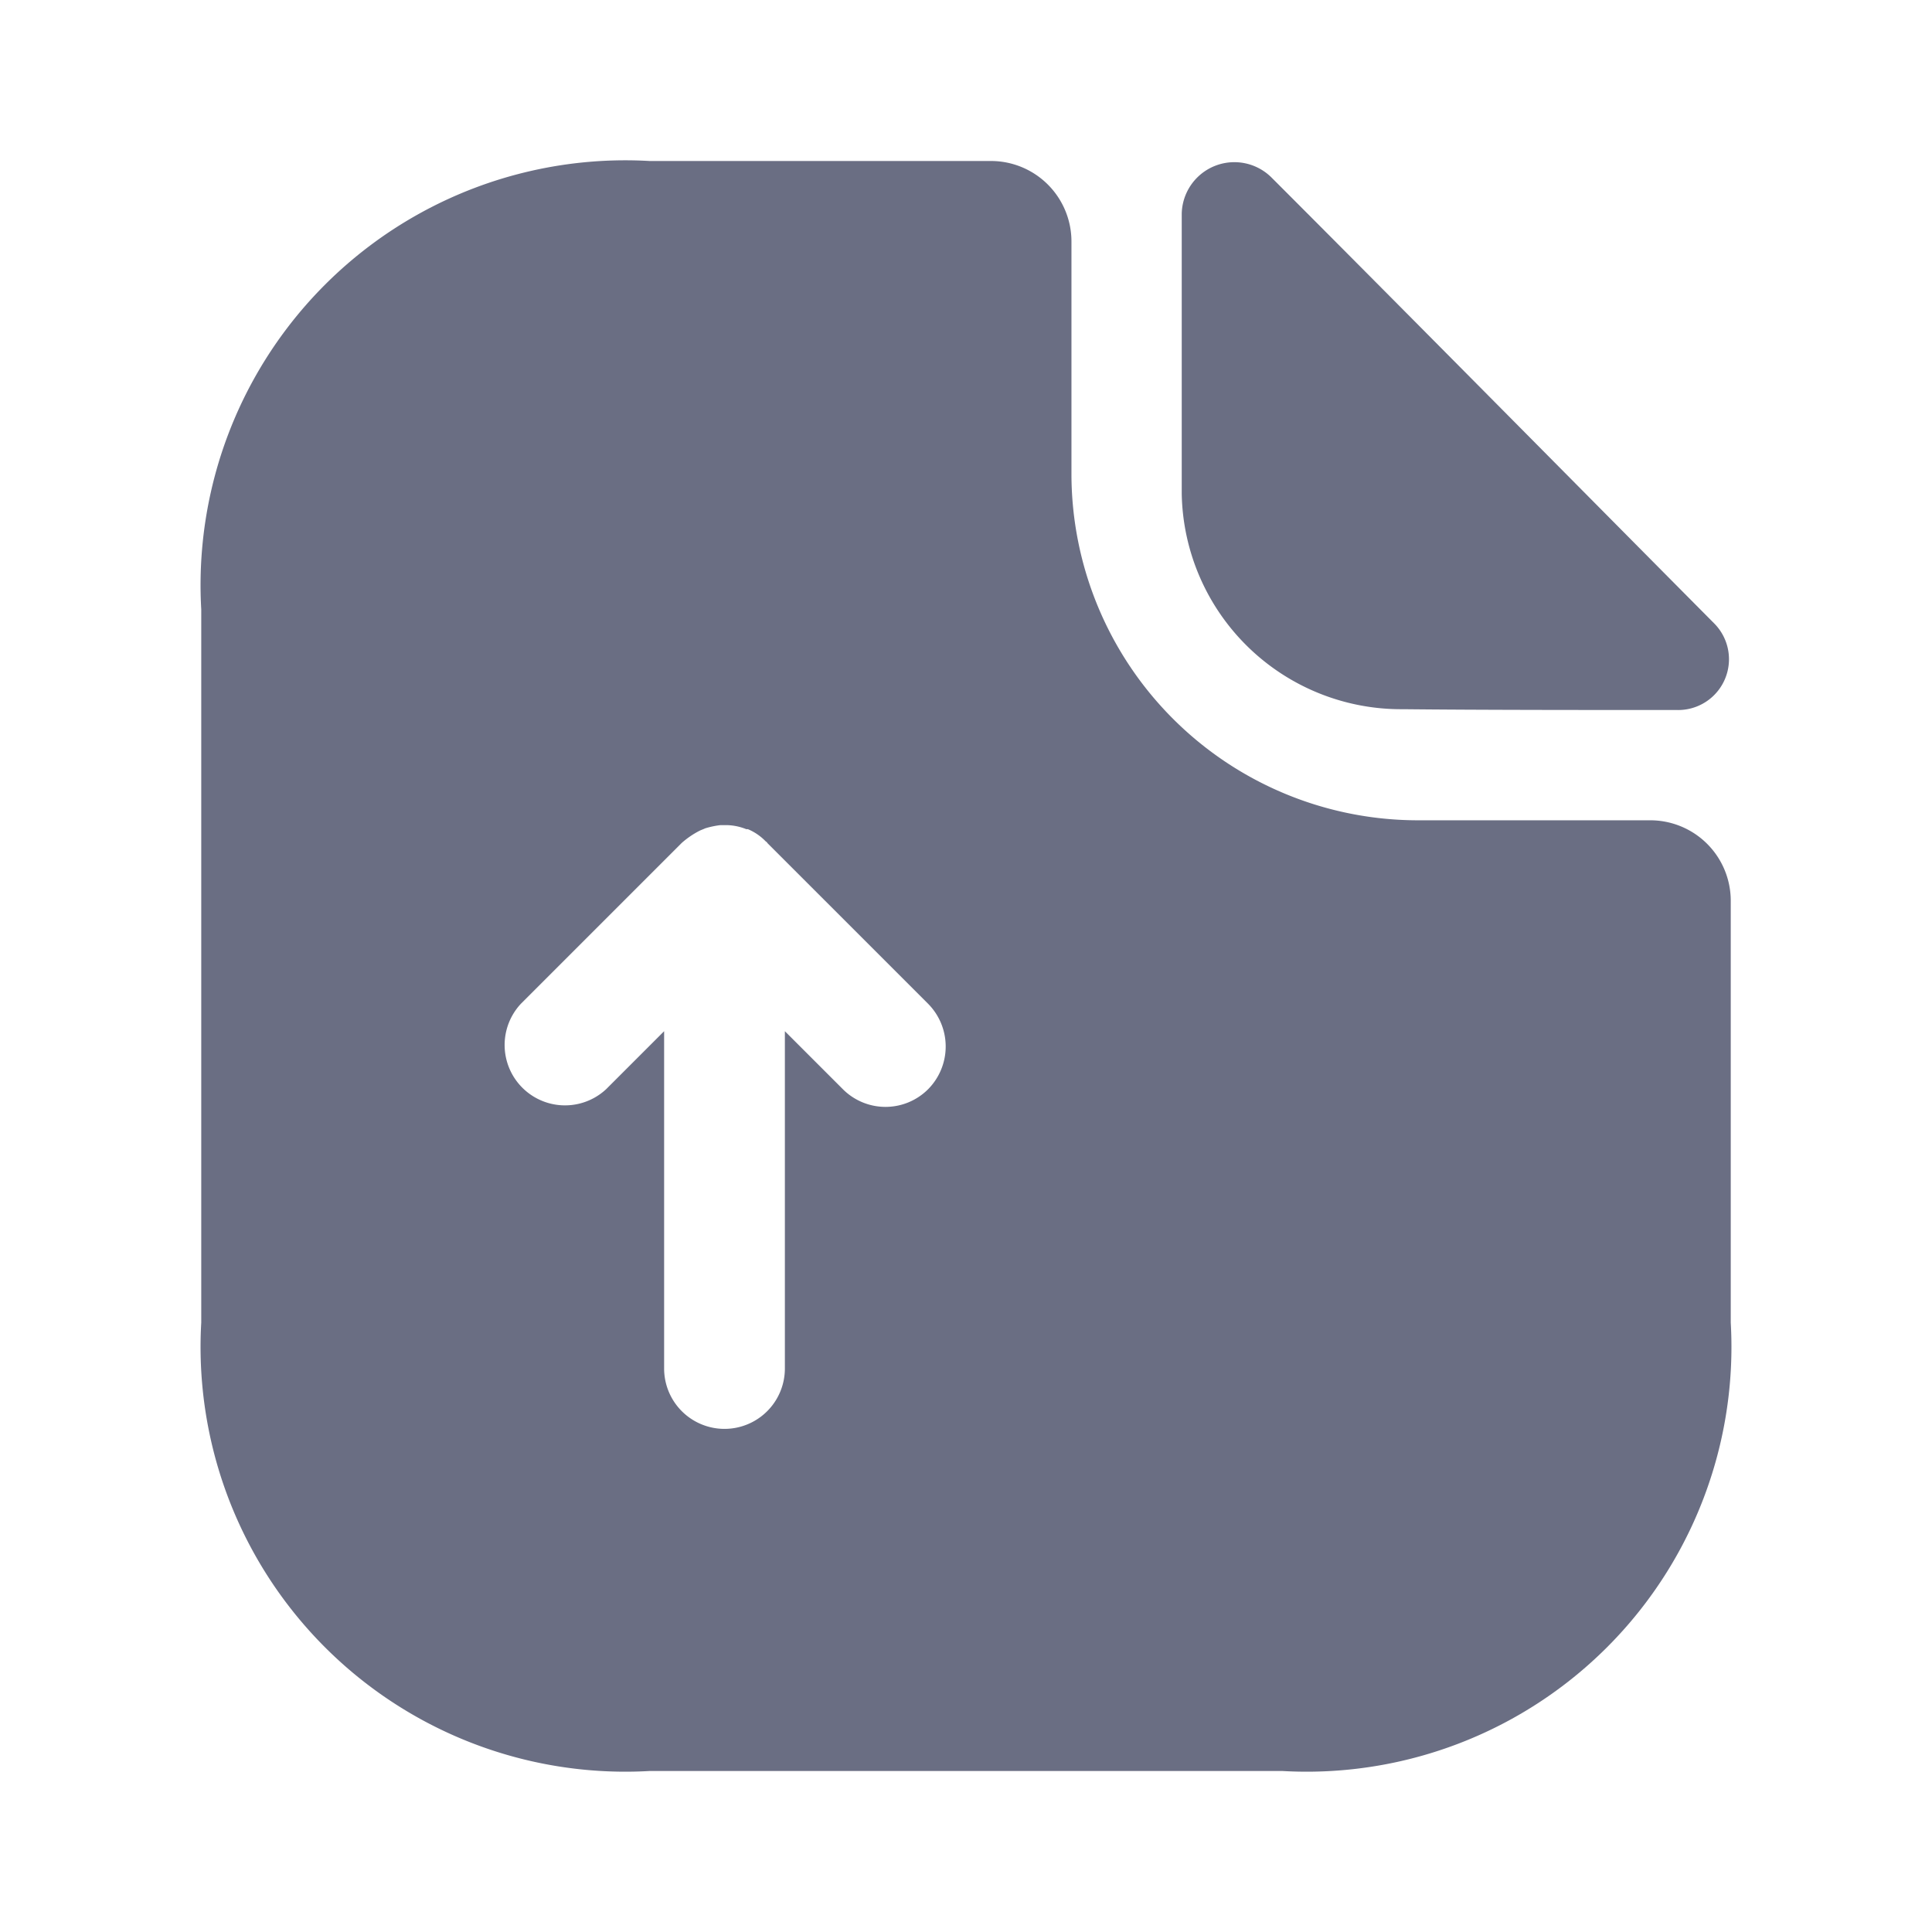 <svg id="vuesax_bold_document-upload" data-name="vuesax/bold/document-upload" xmlns="http://www.w3.org/2000/svg" width="24" height="24" viewBox="0 0 24 24">
  <g id="document-upload">
    <path id="Vector" d="M18,8.19H15.11a4.306,4.306,0,0,1-4.3-4.3V1a1,1,0,0,0-1-1H5.57A5.277,5.277,0,0,0,0,5.57v8.86A5.277,5.277,0,0,0,5.57,20h7.86A5.277,5.277,0,0,0,19,14.43V9.19A1,1,0,0,0,18,8.19ZM9.03,11.53a.748.748,0,0,1-1.06,0l-.72-.72V15a.75.75,0,0,1-1.5,0V10.81l-.72.72a.75.75,0,0,1-1.06-1.06l2-2a1.071,1.071,0,0,1,.22-.15c.02-.01.05-.02.07-.03a1.062,1.062,0,0,1,.19-.04h.08a.687.687,0,0,1,.24.05h.02a.662.662,0,0,1,.22.15c.01.01.02.01.02.02l2,2A.754.754,0,0,1,9.03,11.53Z" transform="translate(2.5 2)" fill="#6a6e83"/>
    <path id="Vector-2" data-name="Vector" d="M2.75,6.795c.95.01,2.27.01,3.4.01a.631.631,0,0,0,.47-1.07C5.18,4.285,2.6,1.675,1.12.195A.654.654,0,0,0,0,.635v3.49A2.726,2.726,0,0,0,2.75,6.795Z" transform="translate(14.68 2.015)" fill="#6a6e83"/>
    <path id="Vector-3" data-name="Vector" d="M0,0H24V24H0Z" transform="translate(24 24) rotate(180)" fill="none" opacity="0"/>
  </g>
</svg>
